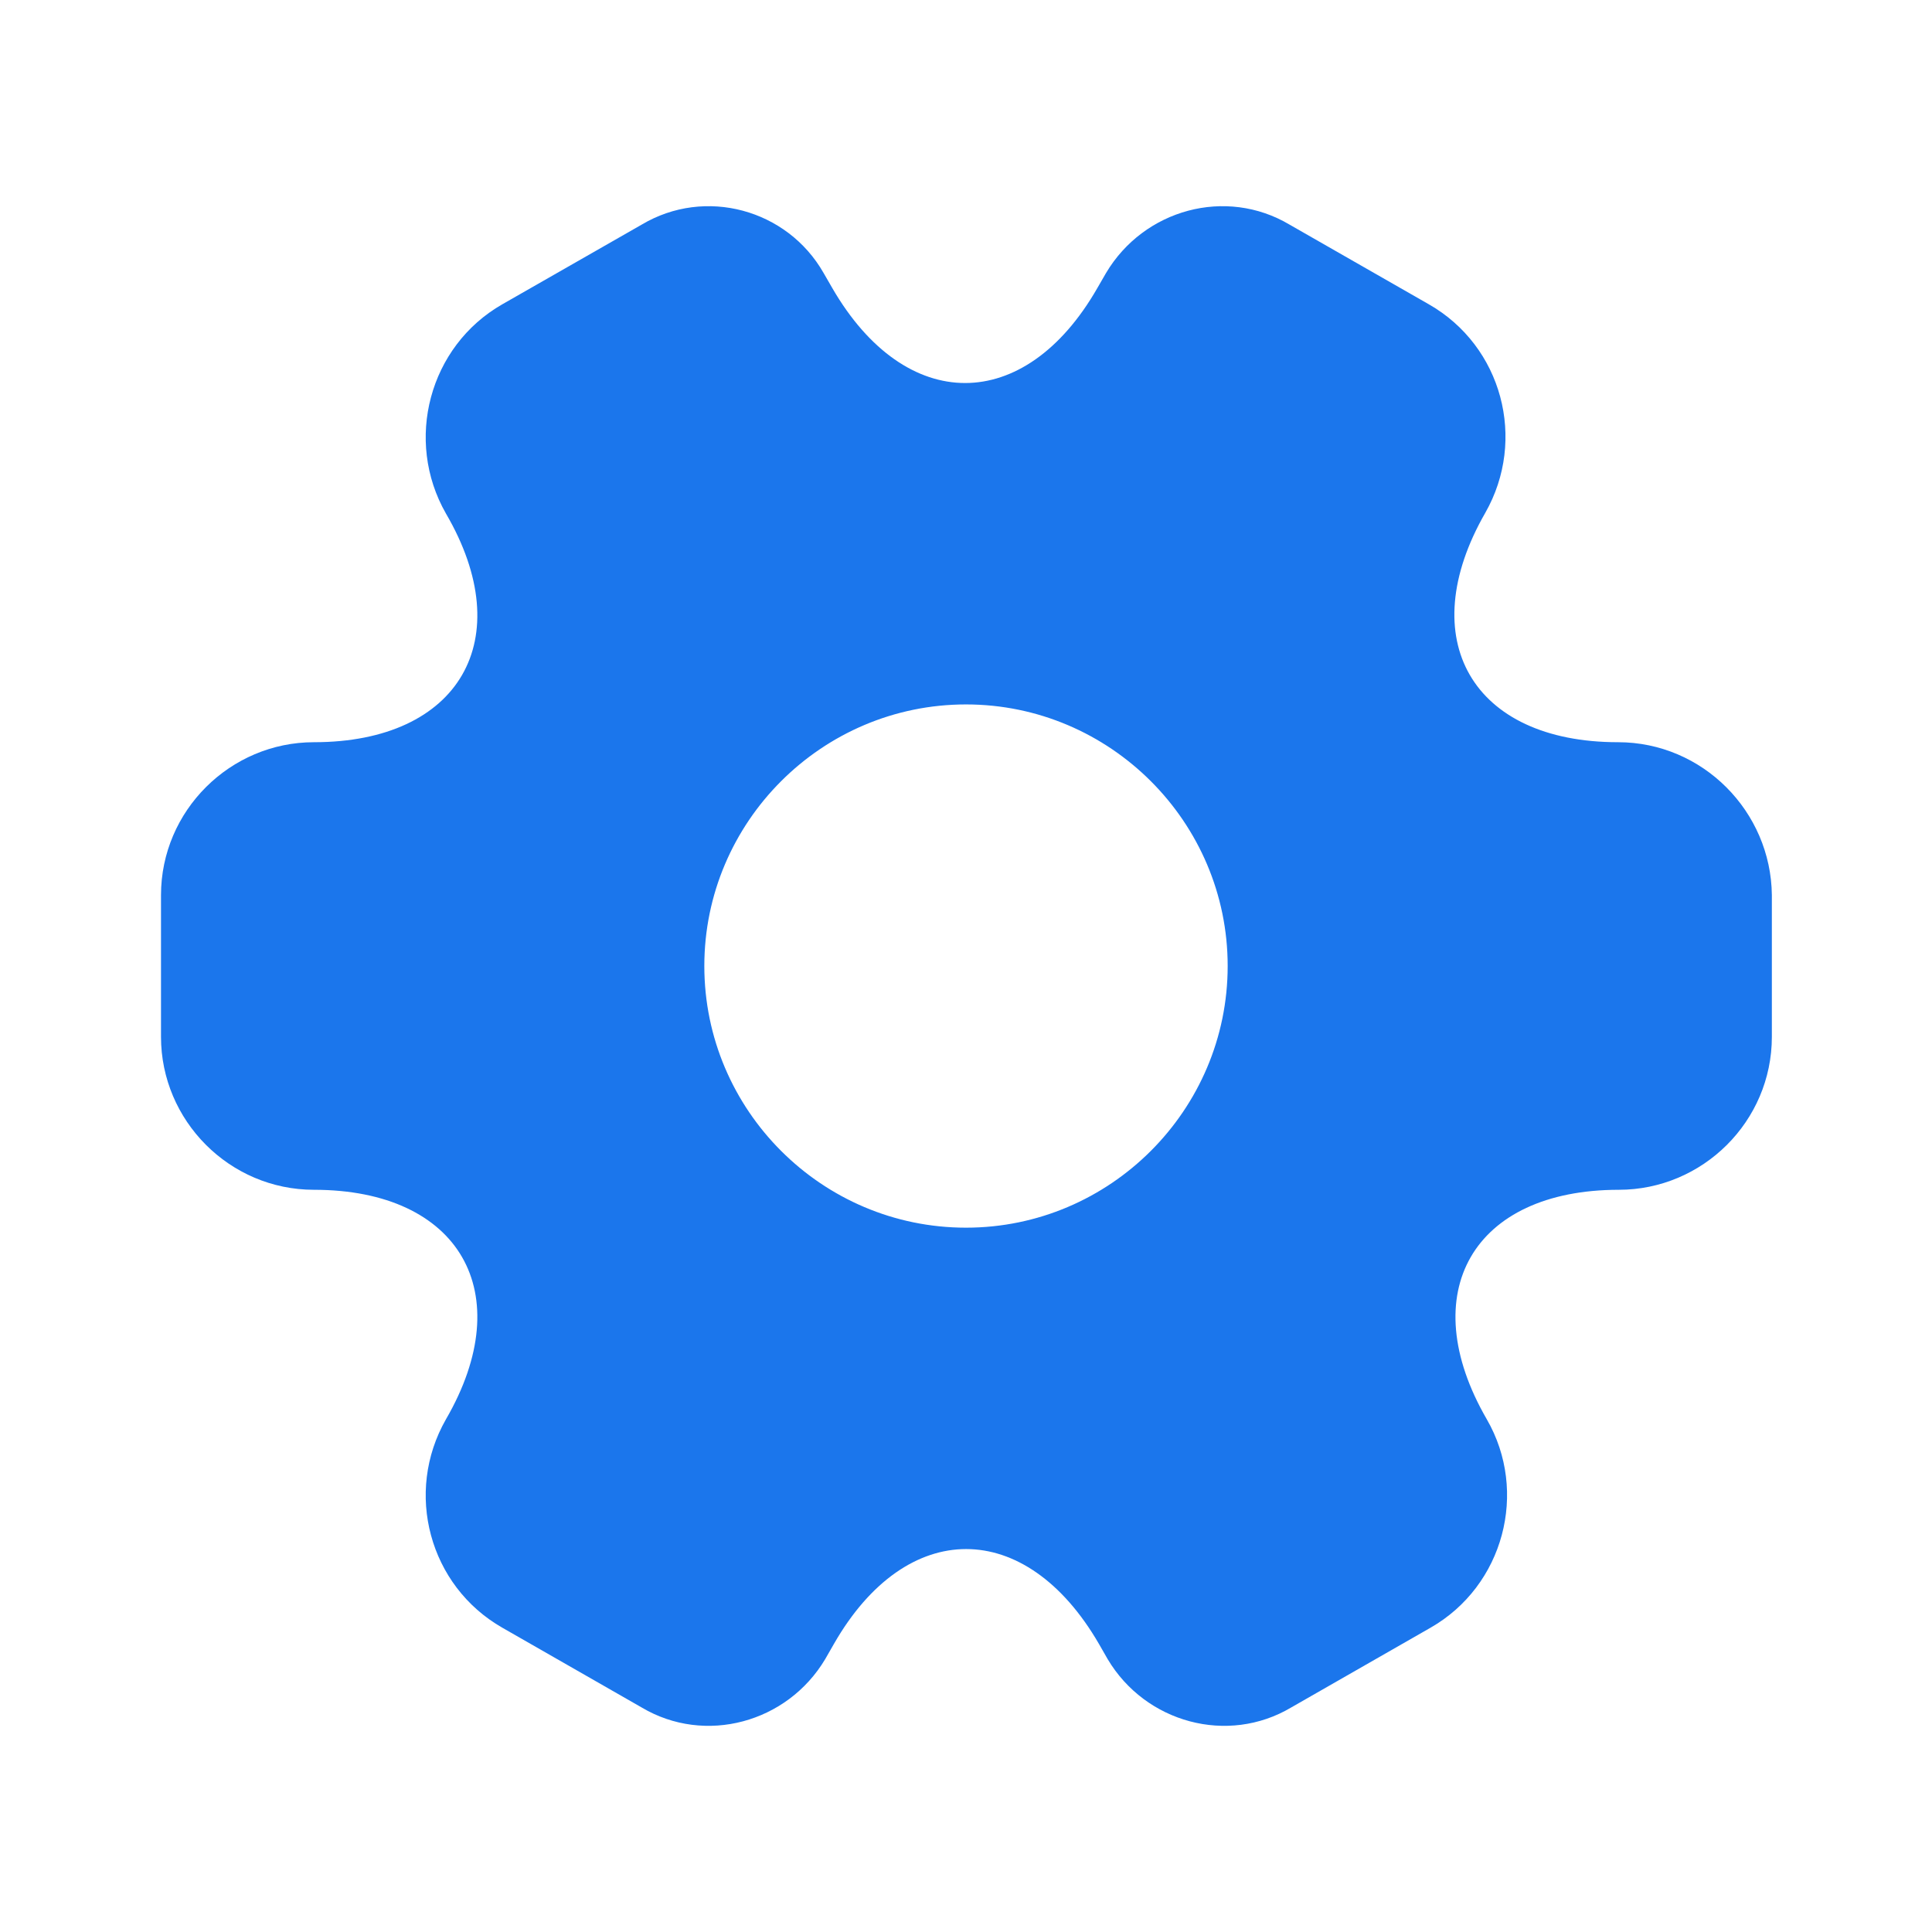 <svg width="18" height="18" viewBox="0 0 18 18" fill="none" xmlns="http://www.w3.org/2000/svg">
<path d="M15.075 6.915C13.717 6.915 13.162 5.955 13.838 4.778C14.227 4.095 13.995 3.225 13.312 2.835L12.015 2.093C11.422 1.74 10.658 1.95 10.305 2.543L10.223 2.685C9.547 3.863 8.438 3.863 7.755 2.685L7.673 2.543C7.335 1.95 6.57 1.74 5.978 2.093L4.68 2.835C3.998 3.225 3.765 4.103 4.155 4.785C4.838 5.955 4.282 6.915 2.925 6.915C2.145 6.915 1.5 7.553 1.5 8.34V9.66C1.5 10.44 2.138 11.085 2.925 11.085C4.282 11.085 4.838 12.045 4.155 13.223C3.765 13.905 3.998 14.775 4.68 15.165L5.978 15.908C6.57 16.26 7.335 16.05 7.688 15.458L7.77 15.315C8.445 14.138 9.555 14.138 10.238 15.315L10.32 15.458C10.672 16.05 11.438 16.26 12.03 15.908L13.328 15.165C14.01 14.775 14.242 13.898 13.852 13.223C13.17 12.045 13.725 11.085 15.082 11.085C15.863 11.085 16.508 10.448 16.508 9.66V8.34C16.5 7.56 15.863 6.915 15.075 6.915ZM9 11.438C7.657 11.438 6.562 10.343 6.562 9C6.562 7.658 7.657 6.563 9 6.563C10.342 6.563 11.438 7.658 11.438 9C11.438 10.343 10.342 11.438 9 11.438Z" fill="#1B76EC"/>
</svg>

